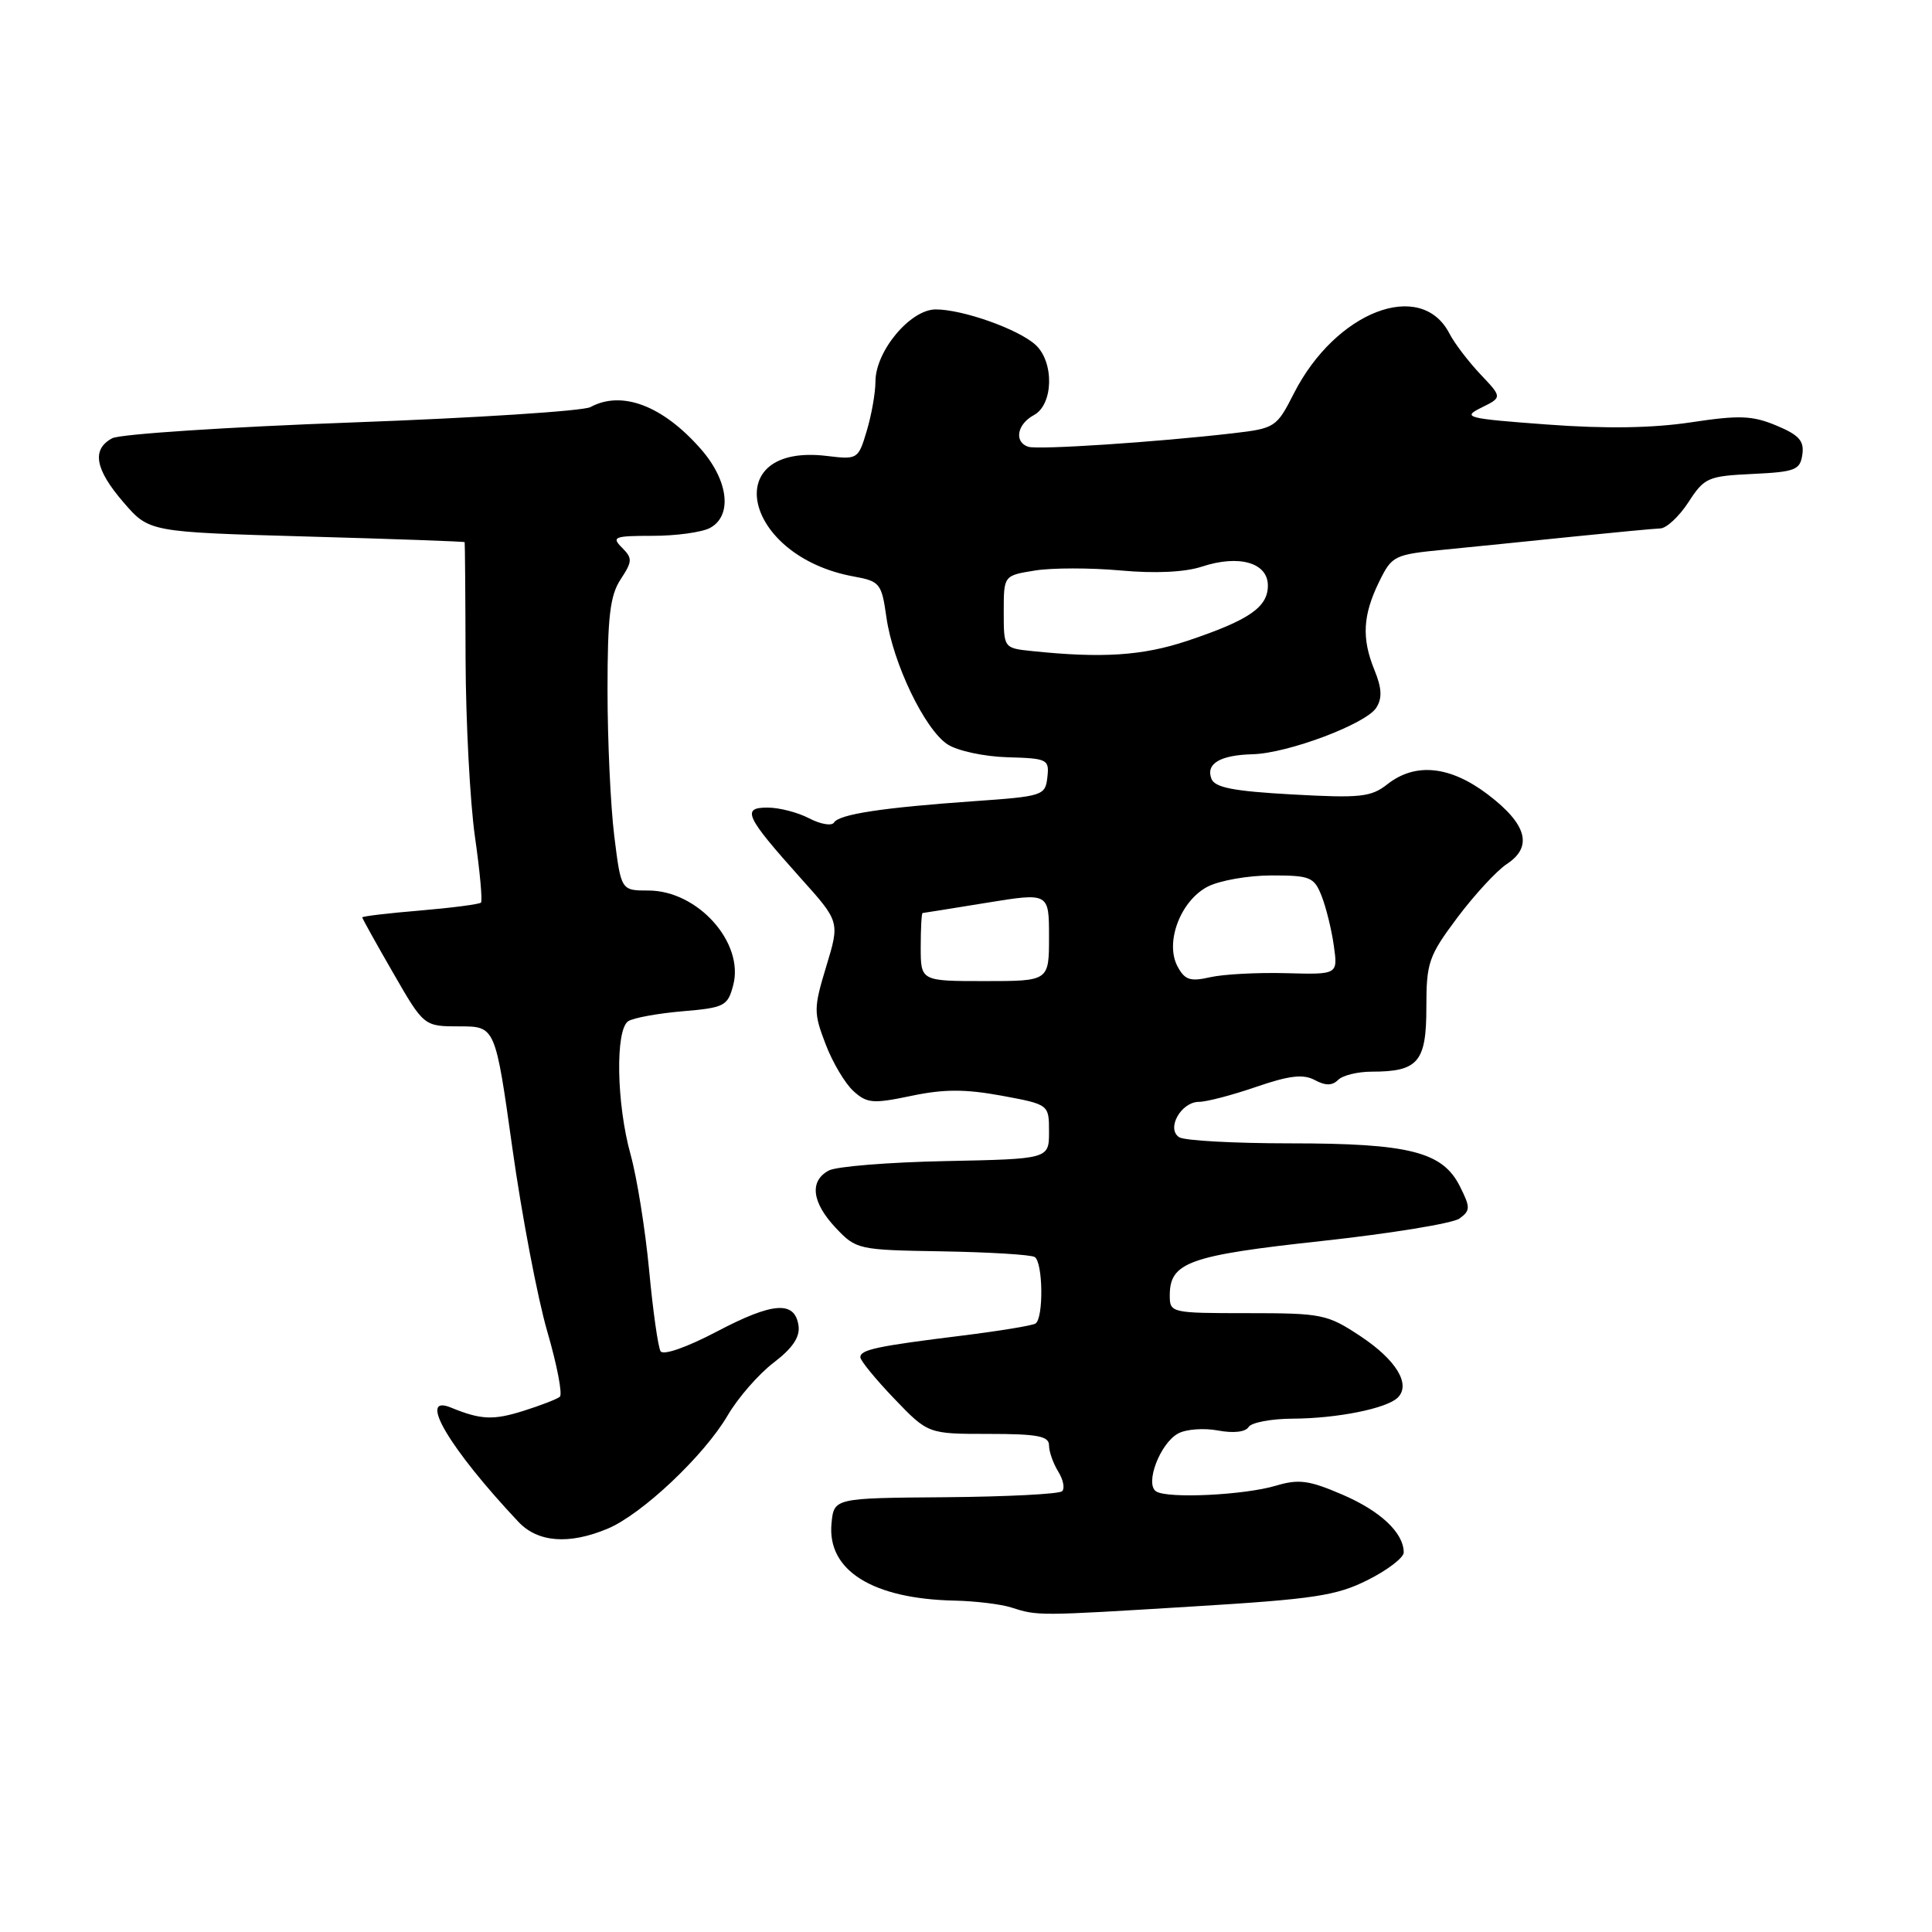 <?xml version="1.0" encoding="UTF-8" standalone="no"?>
<!DOCTYPE svg PUBLIC "-//W3C//DTD SVG 1.1//EN" "http://www.w3.org/Graphics/SVG/1.1/DTD/svg11.dtd" >
<svg xmlns="http://www.w3.org/2000/svg" xmlns:xlink="http://www.w3.org/1999/xlink" version="1.1" viewBox="0 0 256 256">
 <g >
 <path fill="currentColor"
d=" M 158.00 212.87 C 174.16 211.89 177.10 211.44 181.25 209.35 C 183.86 208.04 186.00 206.40 186.00 205.71 C 186.00 203.11 182.92 200.21 177.86 198.04 C 173.45 196.14 172.09 195.96 169.07 196.86 C 164.89 198.11 154.78 198.60 153.21 197.63 C 151.65 196.67 153.71 191.23 156.12 189.94 C 157.17 189.37 159.55 189.20 161.40 189.55 C 163.43 189.93 165.04 189.75 165.44 189.09 C 165.81 188.49 168.45 187.99 171.31 187.98 C 177.20 187.95 183.77 186.63 185.22 185.18 C 186.97 183.43 185.00 180.19 180.28 177.06 C 175.87 174.14 175.18 174.00 165.33 174.00 C 155.16 174.00 155.00 173.96 155.00 171.65 C 155.00 167.26 157.54 166.35 175.14 164.44 C 184.30 163.44 192.51 162.10 193.39 161.46 C 194.84 160.40 194.85 160.00 193.45 157.21 C 191.16 152.62 186.76 151.50 171.00 151.50 C 163.57 151.50 156.94 151.14 156.25 150.69 C 154.50 149.56 156.50 146.00 158.88 146.00 C 159.87 146.00 163.28 145.11 166.44 144.02 C 170.84 142.51 172.68 142.29 174.21 143.11 C 175.64 143.88 176.53 143.87 177.31 143.09 C 177.91 142.49 179.91 142.00 181.77 142.00 C 187.91 142.00 189.00 140.72 189.00 133.51 C 189.00 127.54 189.29 126.69 193.11 121.58 C 195.38 118.56 198.33 115.36 199.67 114.48 C 203.14 112.20 202.33 109.22 197.17 105.29 C 192.15 101.47 187.54 101.00 183.83 103.92 C 181.67 105.62 180.25 105.77 171.25 105.27 C 163.44 104.84 160.97 104.36 160.52 103.19 C 159.75 101.19 161.67 100.05 166.00 99.94 C 170.68 99.81 181.02 95.92 182.37 93.77 C 183.17 92.51 183.10 91.18 182.12 88.78 C 180.41 84.58 180.57 81.53 182.75 77.07 C 184.45 73.61 184.72 73.48 191.50 72.82 C 195.35 72.44 203.00 71.67 208.50 71.10 C 214.00 70.54 219.18 70.05 220.00 70.02 C 220.82 70.00 222.50 68.43 223.73 66.54 C 225.83 63.29 226.31 63.08 232.23 62.80 C 237.88 62.53 238.53 62.28 238.82 60.23 C 239.08 58.42 238.38 57.64 235.39 56.39 C 232.20 55.06 230.49 54.99 224.07 55.96 C 218.96 56.73 212.76 56.83 205.00 56.25 C 194.29 55.46 193.69 55.30 196.28 54.02 C 199.06 52.65 199.06 52.65 196.15 49.58 C 194.55 47.88 192.71 45.47 192.06 44.20 C 188.30 36.90 176.99 41.25 171.45 52.12 C 169.15 56.64 168.97 56.76 163.30 57.42 C 153.17 58.59 137.55 59.62 136.25 59.20 C 134.34 58.57 134.76 56.20 137.00 55.00 C 139.59 53.61 139.71 47.96 137.20 45.68 C 134.90 43.60 127.56 41.00 123.99 41.00 C 120.62 41.00 116.00 46.53 116.00 50.57 C 116.00 52.05 115.48 54.99 114.85 57.09 C 113.73 60.85 113.63 60.91 109.60 60.42 C 95.11 58.65 98.45 73.73 113.14 76.39 C 116.59 77.02 116.82 77.30 117.45 81.77 C 118.31 87.87 122.52 96.64 125.55 98.63 C 126.87 99.49 130.40 100.25 133.49 100.34 C 138.81 100.49 139.05 100.61 138.78 103.00 C 138.51 105.42 138.18 105.52 129.08 106.16 C 116.97 107.01 111.18 107.89 110.51 108.99 C 110.21 109.47 108.74 109.22 107.23 108.44 C 105.73 107.65 103.25 107.01 101.71 107.01 C 98.22 107.00 98.78 108.19 106.06 116.32 C 111.28 122.13 111.28 122.13 109.49 128.03 C 107.80 133.60 107.80 134.18 109.39 138.34 C 110.31 140.77 111.98 143.57 113.08 144.57 C 114.88 146.21 115.68 146.27 120.74 145.21 C 125.06 144.30 127.88 144.30 132.70 145.18 C 139.00 146.35 139.00 146.35 139.00 149.96 C 139.00 153.57 139.00 153.57 125.32 153.85 C 117.79 154.00 110.82 154.56 109.82 155.10 C 107.22 156.49 107.57 159.33 110.75 162.71 C 113.45 165.57 113.71 165.63 124.85 165.81 C 131.09 165.92 136.60 166.25 137.10 166.56 C 138.21 167.25 138.30 174.70 137.20 175.38 C 136.76 175.65 132.37 176.37 127.45 176.98 C 116.20 178.37 114.00 178.84 114.00 179.84 C 114.00 180.28 116.02 182.75 118.48 185.32 C 122.97 190.00 122.97 190.00 130.98 190.00 C 137.47 190.00 139.00 190.29 139.00 191.51 C 139.00 192.35 139.55 193.90 140.21 194.97 C 140.88 196.04 141.12 197.22 140.74 197.59 C 140.37 197.97 133.41 198.32 125.28 198.39 C 110.50 198.50 110.50 198.50 110.18 201.86 C 109.58 208.09 115.61 211.86 126.50 212.09 C 129.25 212.15 132.62 212.56 134.00 213.00 C 137.53 214.13 137.49 214.13 158.00 212.87 Z  M 80.51 202.56 C 85.04 200.67 93.30 192.88 96.42 187.55 C 97.78 185.22 100.52 182.08 102.51 180.56 C 105.02 178.65 106.02 177.16 105.81 175.67 C 105.33 172.32 102.43 172.52 95.00 176.43 C 91.00 178.53 87.89 179.62 87.53 179.05 C 87.20 178.51 86.51 173.66 86.01 168.28 C 85.50 162.90 84.40 156.03 83.56 153.00 C 81.68 146.26 81.51 136.44 83.25 135.31 C 83.94 134.87 87.17 134.28 90.43 134.00 C 95.99 133.53 96.42 133.31 97.15 130.56 C 98.65 124.92 92.46 118.00 85.92 118.00 C 82.29 118.00 82.29 118.00 81.39 110.75 C 80.90 106.76 80.50 98.08 80.50 91.45 C 80.50 81.71 80.83 78.91 82.24 76.76 C 83.81 74.37 83.82 73.97 82.41 72.56 C 81.00 71.15 81.39 71.00 86.49 71.00 C 89.59 71.00 93.00 70.53 94.07 69.96 C 97.08 68.35 96.54 63.68 92.85 59.48 C 87.81 53.74 82.39 51.69 78.24 53.94 C 77.28 54.46 63.05 55.38 46.62 55.98 C 30.18 56.58 15.90 57.52 14.87 58.07 C 12.11 59.55 12.58 62.18 16.38 66.58 C 19.77 70.50 19.77 70.50 40.63 71.09 C 52.11 71.41 61.53 71.75 61.57 71.84 C 61.61 71.93 61.67 78.86 61.69 87.25 C 61.72 95.64 62.28 106.26 62.93 110.85 C 63.59 115.45 63.95 119.39 63.73 119.60 C 63.51 119.82 59.89 120.29 55.67 120.65 C 51.45 121.00 48.00 121.41 48.00 121.56 C 48.00 121.70 49.84 125.01 52.09 128.91 C 56.17 136.00 56.17 136.00 60.90 136.00 C 65.63 136.00 65.63 136.00 67.90 152.19 C 69.15 161.09 71.23 172.01 72.52 176.44 C 73.81 180.87 74.56 184.76 74.18 185.08 C 73.81 185.39 71.62 186.24 69.32 186.96 C 65.34 188.21 63.70 188.13 59.75 186.51 C 55.24 184.65 59.55 191.94 68.70 201.66 C 71.27 204.38 75.40 204.70 80.51 202.56 Z  M 122.00 125.50 C 122.00 123.03 122.11 120.99 122.25 120.98 C 122.39 120.97 126.21 120.36 130.75 119.62 C 139.00 118.28 139.00 118.28 139.00 124.14 C 139.00 130.00 139.00 130.00 130.50 130.00 C 122.00 130.00 122.00 130.00 122.00 125.50 Z  M 156.03 128.06 C 154.33 124.88 156.42 119.35 160.03 117.48 C 161.61 116.67 165.41 116.00 168.48 116.00 C 173.63 116.00 174.13 116.21 175.13 118.75 C 175.72 120.26 176.45 123.22 176.74 125.32 C 177.28 129.14 177.28 129.14 170.39 128.95 C 166.60 128.85 162.08 129.09 160.34 129.49 C 157.71 130.09 156.99 129.85 156.03 128.06 Z  M 136.75 86.27 C 133.00 85.88 133.00 85.88 133.00 81.07 C 133.00 76.26 133.00 76.26 137.12 75.60 C 139.38 75.23 144.50 75.23 148.48 75.59 C 153.07 76.01 157.01 75.82 159.26 75.08 C 164.17 73.46 168.00 74.55 168.00 77.59 C 168.00 80.47 165.50 82.18 157.28 84.93 C 151.39 86.89 146.03 87.24 136.75 86.27 Z "/>
</g>
</svg>